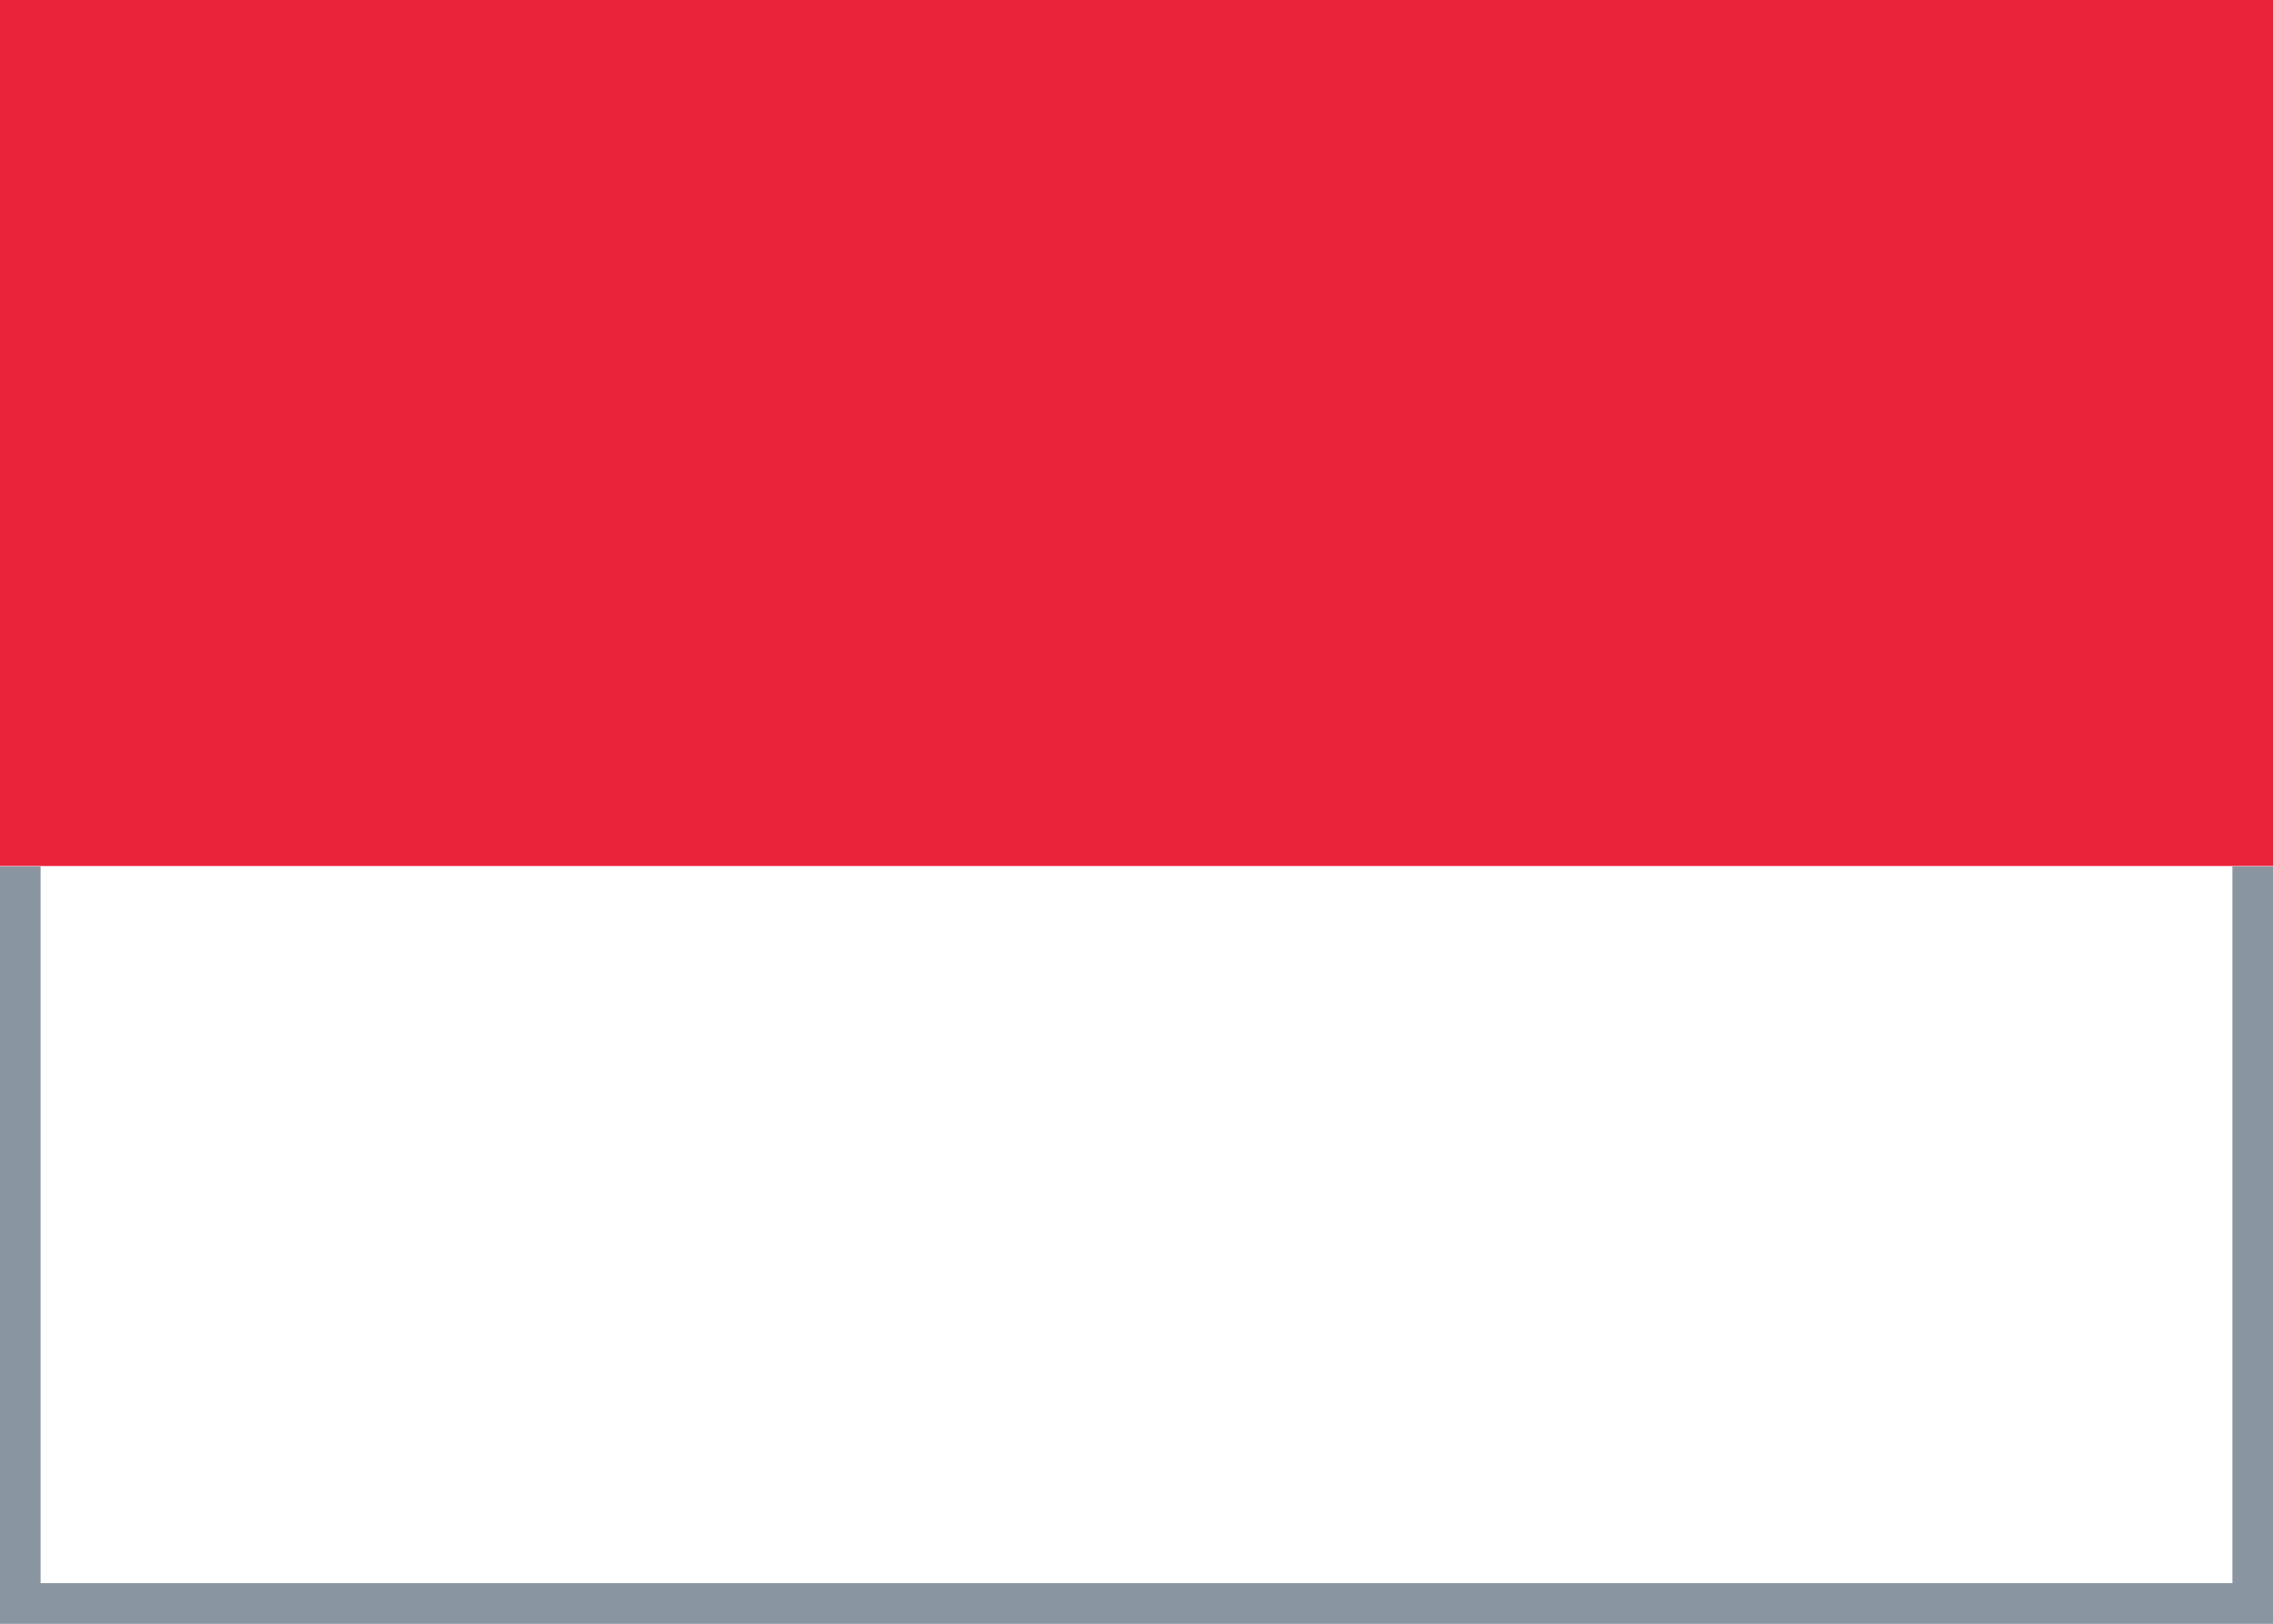 <svg fill="none" xmlns="http://www.w3.org/2000/svg" viewBox="0 0 28 20"><rect x="0" y="0" width="28" height="20" fill="#333333" stroke="none"/><g clip-path="url(#clip0_503_2695)"><path d="M0 3.29541e-06C9.333 1.89025e-07 18.667 -2.33849e-06 28 3.56363e-06V20C18.667 20 9.333 20 0 20V3.29541e-06Z" fill="#FFFFFF"/><path fill-rule="evenodd" clip-rule="evenodd" d="M0 10.667H28V3.56363e-06L0 3.29541e-06V10.667Z" fill="#EA233B"/><path d="M0 10.671H0.5L0.5 19.5H27.5V10.671H28V20H0V10.671Z" fill="#8996A2"/></g><defs><clipPath id="clip0_503_2695"><rect width="28" height="20" fill="#FFFFFF"/></clipPath></defs></svg>